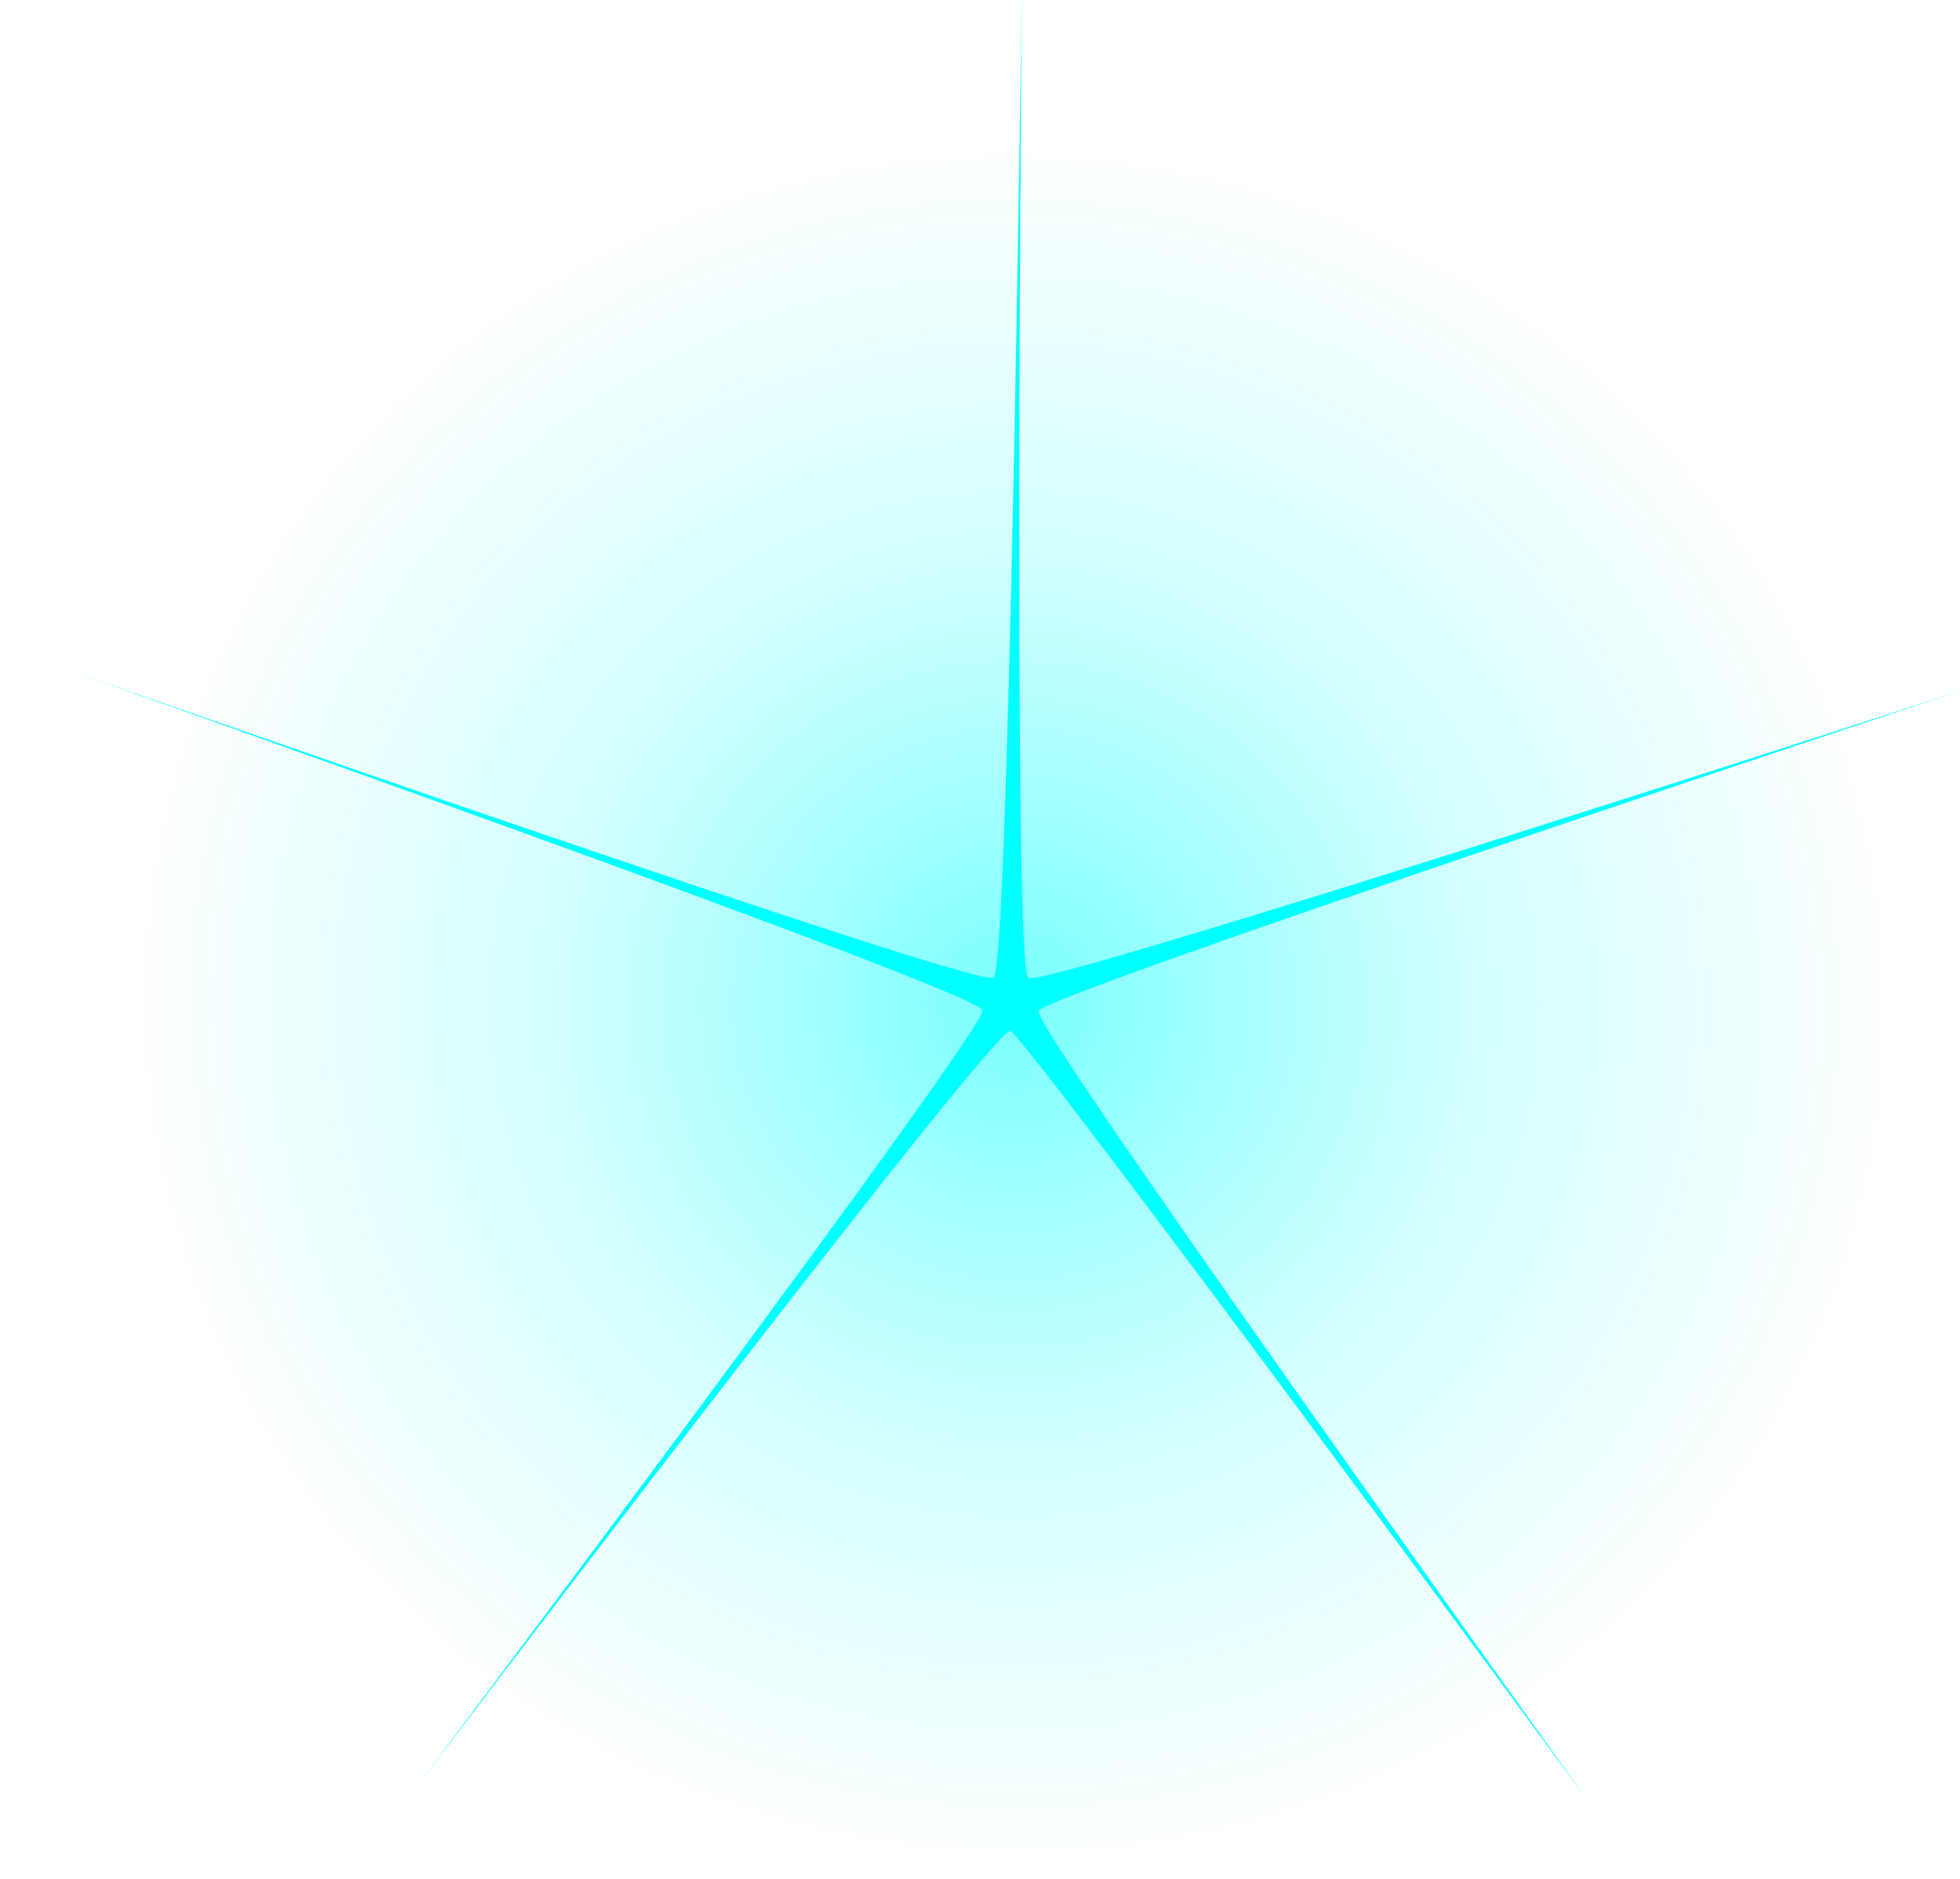 <?xml version="1.0" encoding="UTF-8" standalone="no"?>
<!-- Created with Inkscape (http://www.inkscape.org/) -->

<svg
   xmlns:dc="http://purl.org/dc/elements/1.1/"
   xmlns:cc="http://creativecommons.org/ns#"
   xmlns:rdf="http://www.w3.org/1999/02/22-rdf-syntax-ns#"
   xmlns:svg="http://www.w3.org/2000/svg"
   xmlns="http://www.w3.org/2000/svg"
   xmlns:xlink="http://www.w3.org/1999/xlink"
   xmlns:sodipodi="http://sodipodi.sourceforge.net/DTD/sodipodi-0.dtd"
   xmlns:inkscape="http://www.inkscape.org/namespaces/inkscape"
   width="210.787"
   height="202.07"
   viewBox="0 0 55.771 53.464"
   version="1.1"
   id="svg23489"
   inkscape:version="0.48.5 r10040"
   sodipodi:docname="New document 15">
  <defs
     id="defs23483">
    <radialGradient
       inkscape:collect="always"
       xlink:href="#linearGradient3985-5"
       id="radialGradient4263"
       gradientUnits="userSpaceOnUse"
       gradientTransform="matrix(-0.003,-0.16,0.164,-0.002,241.657,233.487)"
       cx="632.995"
       cy="207.037"
       fx="632.995"
       fy="207.037"
       r="153.309" />
    <linearGradient
       id="linearGradient3985-5">
      <stop
         style="stop-color:#00ffff;stop-opacity:0.748"
         offset="0"
         id="stop3987-5" />
      <stop
         id="stop3989-6"
         offset="0.5"
         style="stop-color:#00ffff;stop-opacity:0.265" />
      <stop
         style="stop-color:#00ffff;stop-opacity:0"
         offset="1"
         id="stop3991-0" />
    </linearGradient>
  </defs>
  <sodipodi:namedview
     id="base"
     pagecolor="#7d848b"
     bordercolor="#666666"
     borderopacity="1.0"
     inkscape:pageopacity="0"
     inkscape:pageshadow="2"
     inkscape:zoom="4.2658118"
     inkscape:cx="137.53139"
     inkscape:cy="95.542605"
     inkscape:document-units="px"
     inkscape:current-layer="layer1"
     showgrid="false"
     inkscape:pagecheckerboard="false"
     showborder="true"
     units="px"
     inkscape:window-width="1920"
     inkscape:window-height="1017"
     inkscape:window-x="-8"
     inkscape:window-y="-8"
     inkscape:window-maximized="1"
     inkscape:showpageshadow="false"
     guidetolerance="28">
    <inkscape:grid
       type="xygrid"
       id="grid24034"
       spacingx="1px"
       spacingy="1px"
       empspacing="8"
       visible="true"
       enabled="true"
       snapvisiblegridlinesonly="true"
       originx="-307.423px"
       originy="-669.979px" />
  </sodipodi:namedview>
  <g
     inkscape:label="Layer 1"
     inkscape:groupmode="layer"
     id="layer1"
     transform="translate(-81.339,-66.27)">
    <g
       id="g4259"
       transform="translate(-163.513,-36.961)">
      <path
         inkscape:connector-curvature="0"
         id="path4098-1"
         d="m 299.094,130.675 c 0,14.371 -12.142,26.021 -27.121,26.021 -14.978,0 -27.121,-11.65 -27.121,-26.021 0,-14.371 12.142,-26.021 27.121,-26.021 14.978,0 27.121,11.65 27.121,26.021 z"
         style="opacity:0.699;color:#000000;fill:url(#radialGradient4263);fill-opacity:1;fill-rule:nonzero;stroke:none;stroke-width:12;marker:none;visibility:visible;display:inline;overflow:visible;enable-background:accumulate"
         gds_color="glow" />
      <path
         sodipodi:nodetypes="ccccccccccc"
         inkscape:connector-curvature="0"
         id="path4219"
         d="m 1012.792,-199.279 c 0,0 -77.351,-129.106 -78.783,-128.447 -2.06,-1.459 -103.749,109.263 -103.749,109.263 0,0 101.165,-111.142 99.696,-112.912 0.924,-2.496 -137.856,-66.615 -137.856,-66.615 0,0 139.201,63.992 140.074,61.632 2.439,0.226 18.874,-153.4 18.874,-153.4 0,0 -15.811,153.751 -13.45,153.971 0.4,2.342 149.845,-31.16 149.845,-31.16 0,0 -149.075,34.362 -148.711,36.495 -1.802,1.496 74.059,131.175 74.059,131.175 z"
         style="color:#000000;fill:#00ffff;fill-opacity:1;fill-rule:nonzero;stroke:none;stroke-width:55;marker:none;visibility:visible;display:inline;overflow:visible;enable-background:accumulate"
         transform="matrix(0.181,-0.017,0.017,0.181,110.113,207.773)"
         gds_color="burst" />
    </g>
  </g>
</svg>
